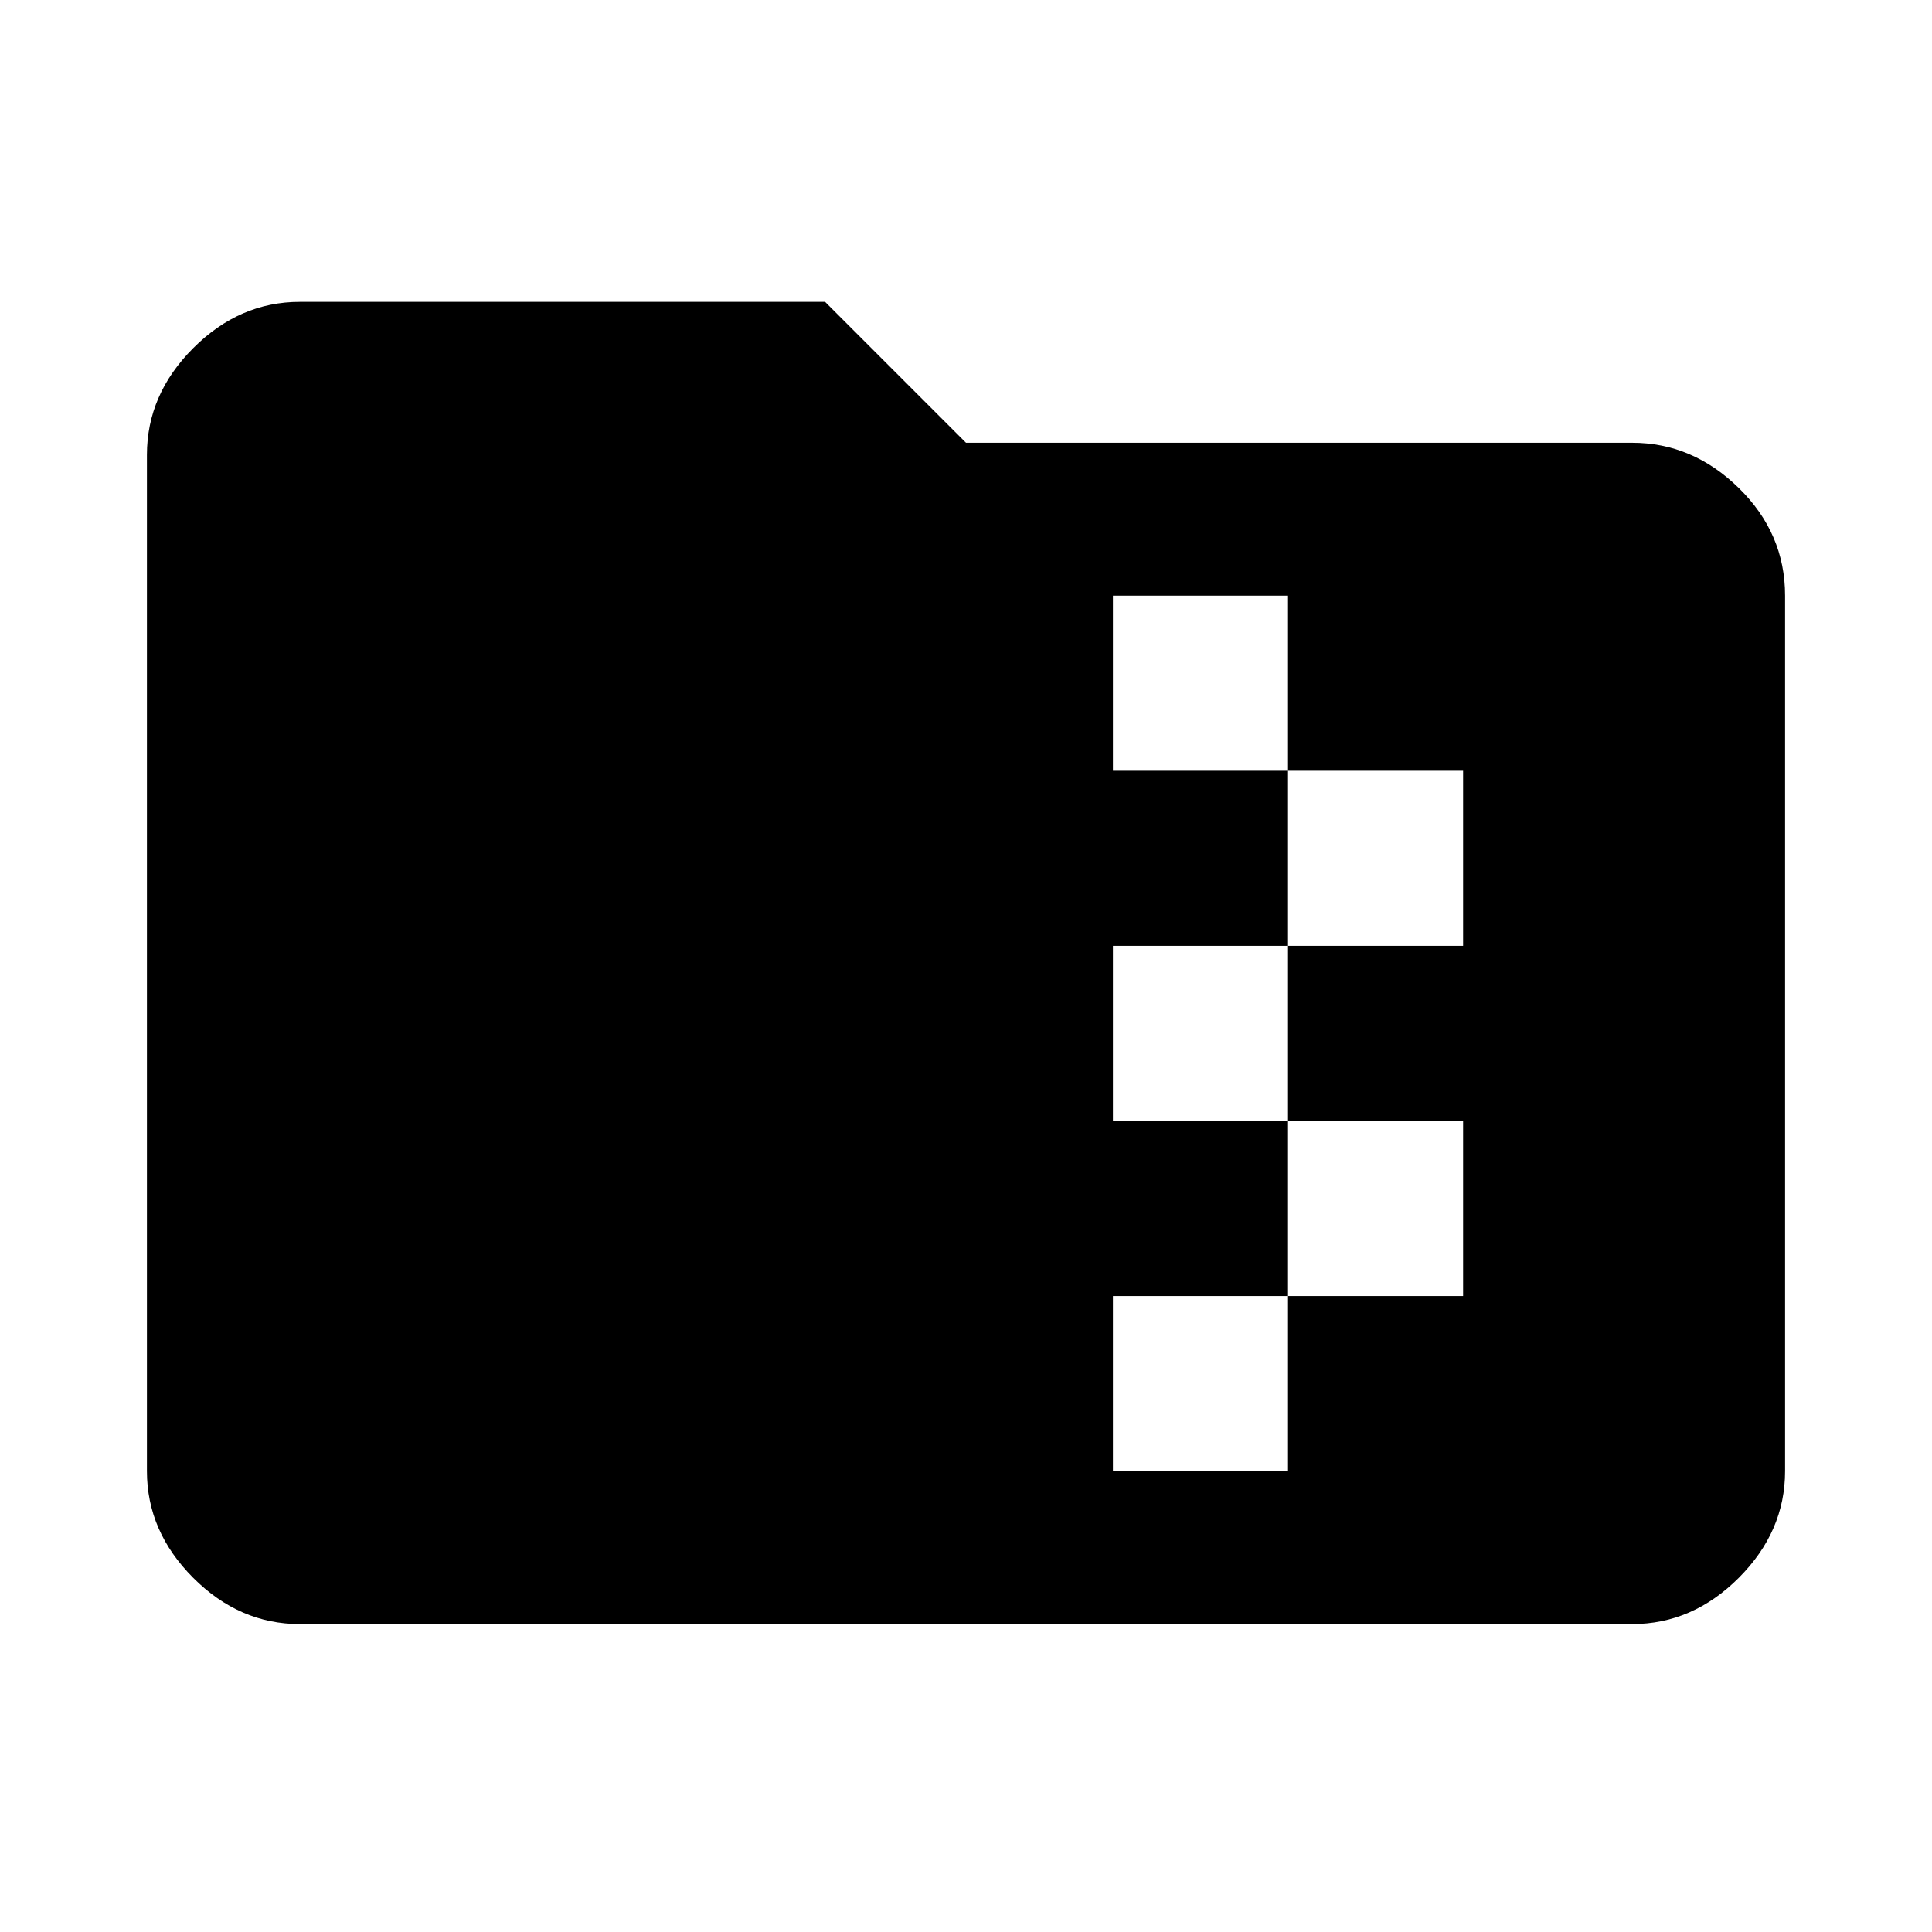 <svg xmlns="http://www.w3.org/2000/svg" height="40" width="40"><path d="M6.208 33.625Q4.958 33.625 4 32.667Q3.042 31.708 3.042 30.458V9.417Q3.042 8.167 4 7.208Q4.958 6.25 6.208 6.25H17.083L20 9.167H33.792Q35.042 9.167 36 10.104Q36.958 11.042 36.958 12.333V30.458Q36.958 31.708 36 32.667Q35.042 33.625 33.792 33.625ZM23.042 30.458H26.667V26.833H30.292V23.208H26.667V19.583H30.292V15.958H26.667V12.333H23.042V15.958H26.667V19.583H23.042V23.208H26.667V26.833H23.042Z"/></svg>